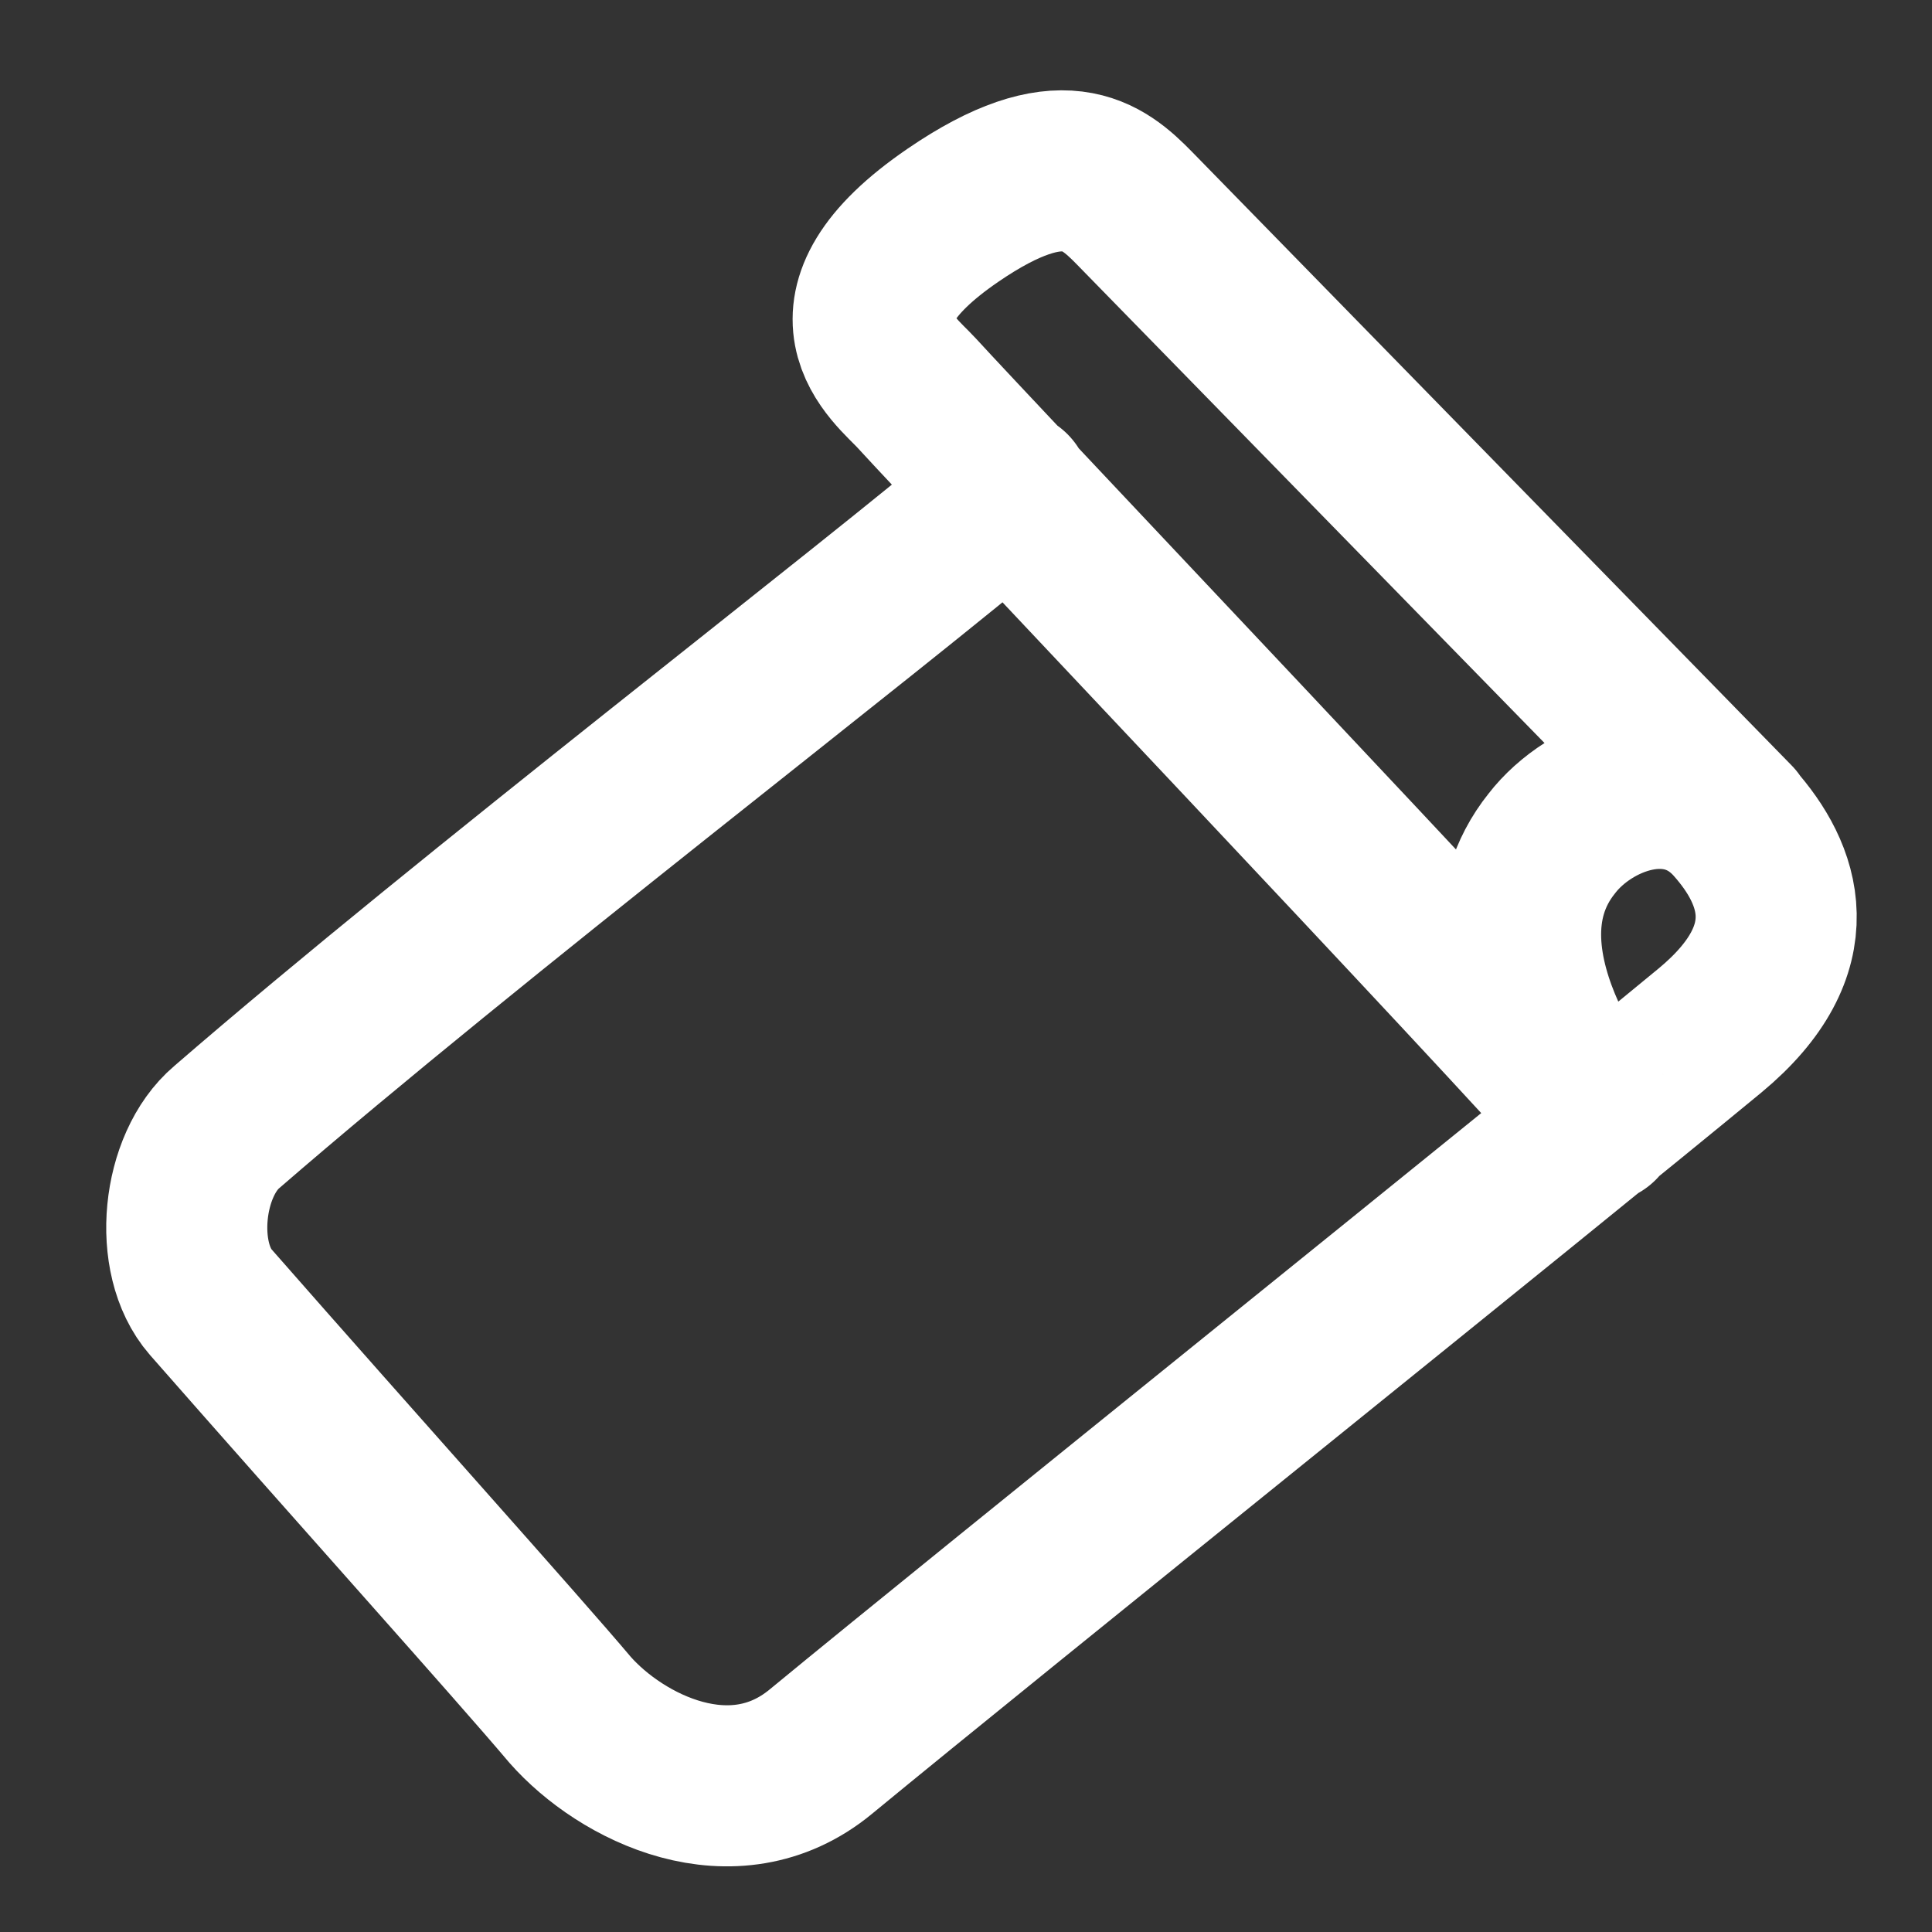 <svg xmlns="http://www.w3.org/2000/svg" xml:space="preserve" fill-rule="evenodd" stroke-linecap="round" stroke-linejoin="round" clip-rule="evenodd" viewBox="0 0 24 24">
  <rect x="0" y="0" width="24" height="24" fill="#333333" stroke="none"/>
  <path fill="none" d="M0 0h24v24H0z"></path>
  <path  fill="none" stroke="#FFFFFF" stroke-width="23" d="m820 761-85.6-87.6c-4.6-4.7-10.4-9.6-25.9 1-19.9 13.6-8.4 21.9-5.2 25.4 8.2 9 84.1 89 97.2 104 2.5 2.8-20.3-22.5-6.5-39.7 5.4-7 18-12 26-3 6.5 7.3 10.7 18-3.4 29.7-24.7 20.4-102 82.4-127 103-12.5 10.3-28.5 2.3-35.8-6-7.5-8.9-30.6-34.6-51.3-58.2-5.5-6.3-4.1-19.6 2.3-25 35-30.3 91.9-73.8 111.9-90.8" transform="matrix(.087 0 0 .087 -49.8 -56)"></path>
</svg>